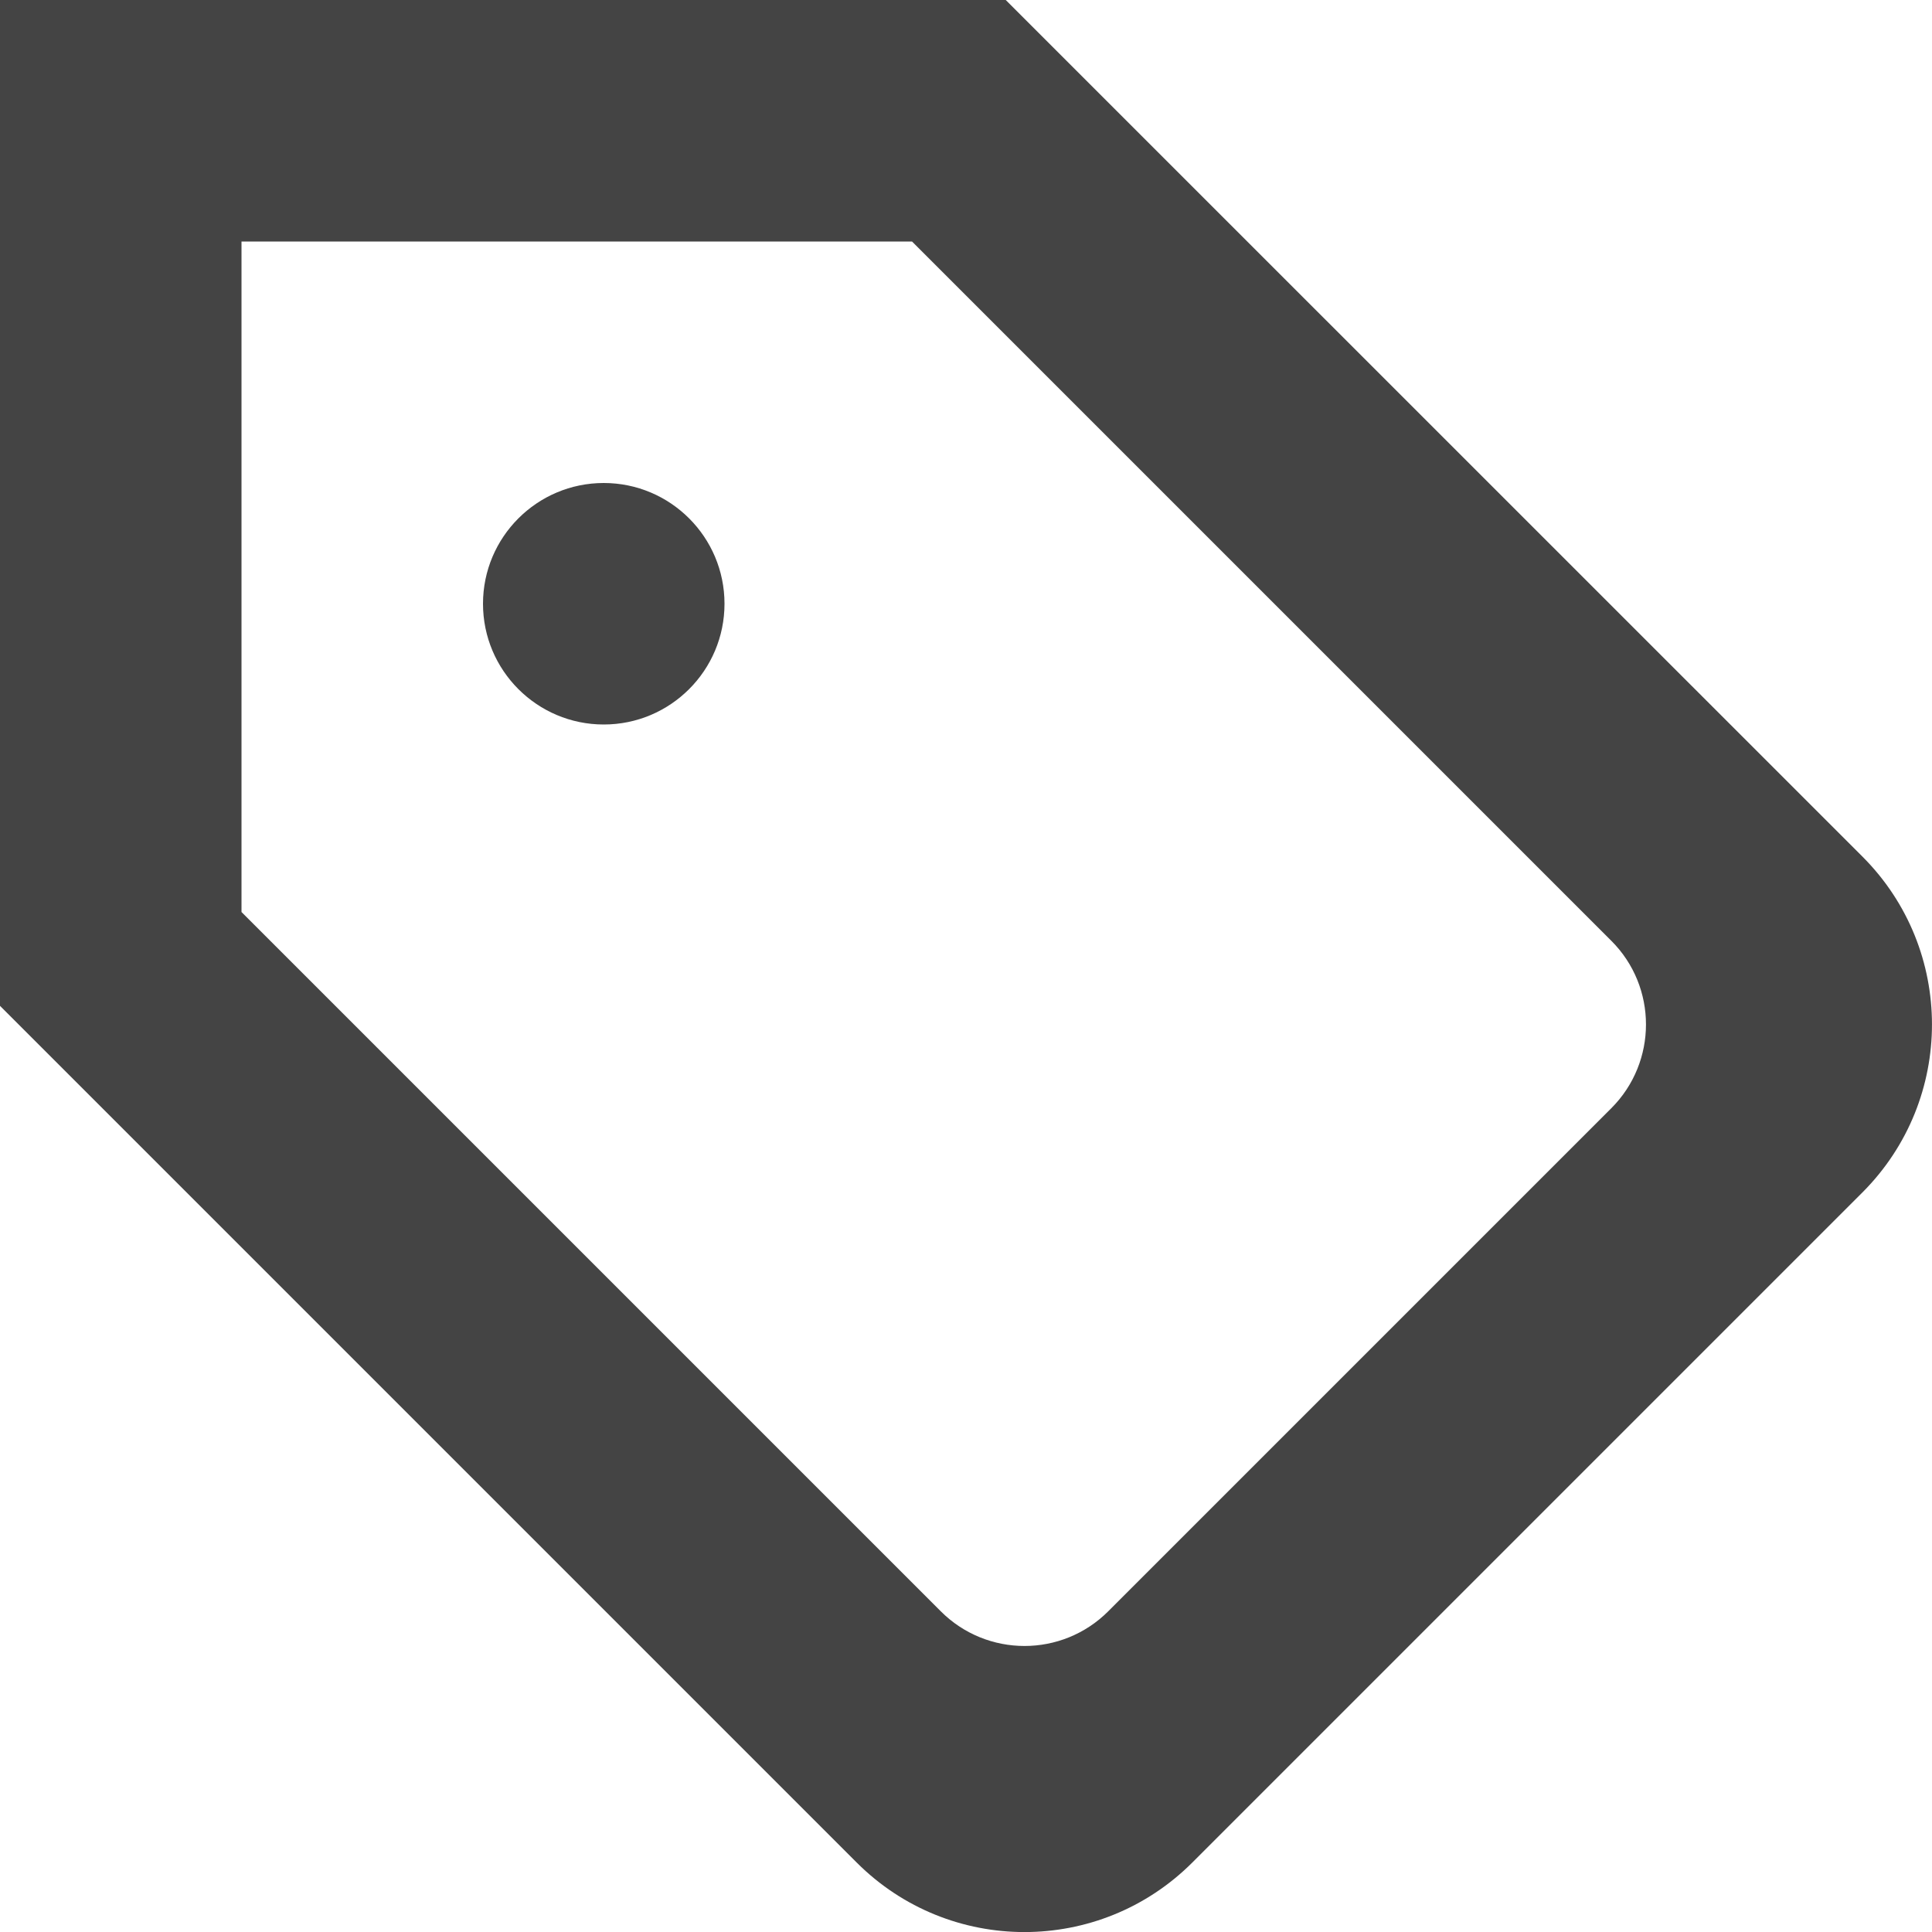 <?xml version="1.0" encoding="utf-8"?>
<!-- Generated by IcoMoon.io -->
<!DOCTYPE svg PUBLIC "-//W3C//DTD SVG 1.1//EN" "http://www.w3.org/Graphics/SVG/1.1/DTD/svg11.dtd">
<svg version="1.1" xmlns="http://www.w3.org/2000/svg" xmlns:xlink="http://www.w3.org/1999/xlink" width="16" height="16" viewBox="0 0 16 16">
<path d="M4 5c0-0.552 0.448-1 1-1s1 0.448 1 1c0 0.552-0.448 1-1 1s-1-0.448-1-1zM15.426 7.096l-7.097-7.096h-8.329v8.33l7.096 7.096c0.767 0.766 2.009 0.766 2.777 0l5.553-5.553c0.765-0.768 0.765-2.010 0-2.777zM13.344 9.178l-4.166 4.166c-0.383 0.383-1.004 0.383-1.387 0l-5.791-5.791v-5.553h5.553l5.791 5.791c0.383 0.382 0.383 1.004 0 1.387z" fill="#444444"></path>
</svg>
